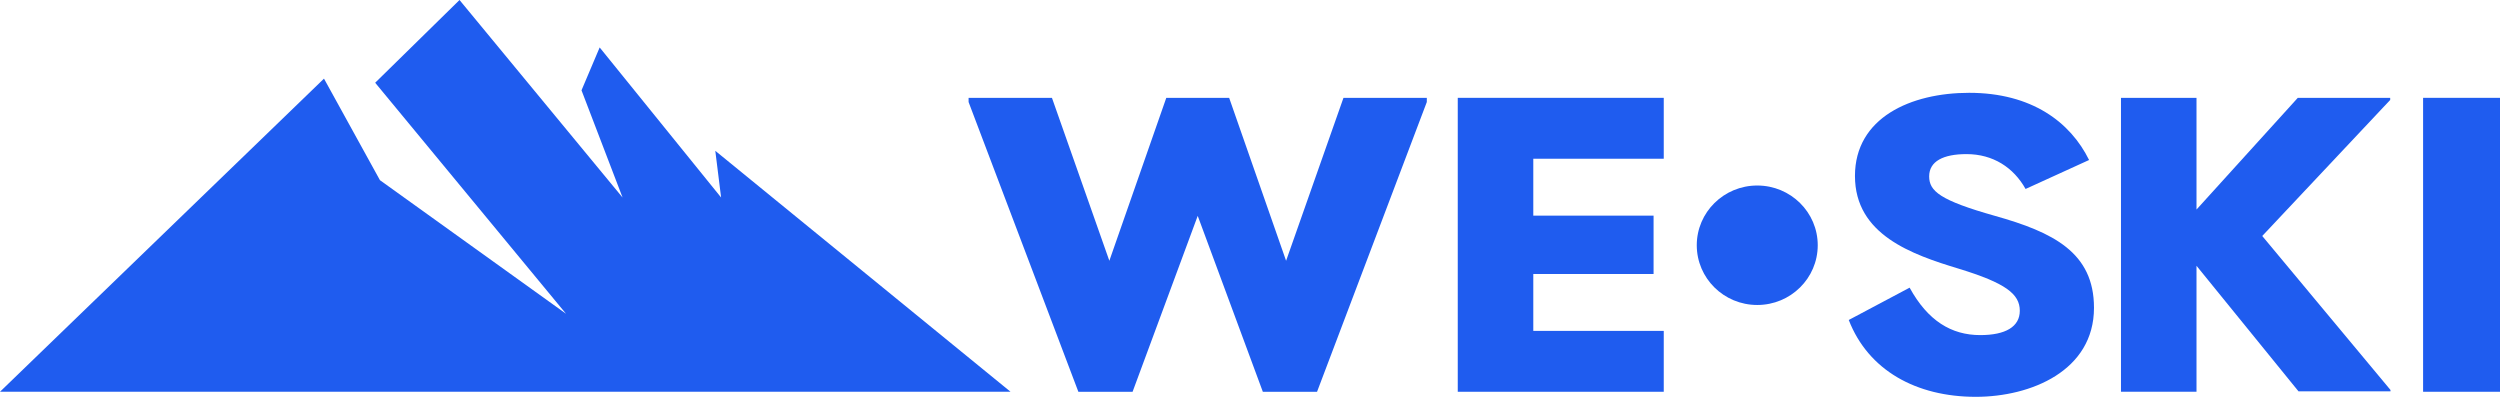 <svg width="126" height="20" viewBox="0 0 126 20" fill="none" xmlns="http://www.w3.org/2000/svg">
    <path
        d="M36.051 7.601L36.344 9.956L36.338 9.947L30.223 2.391L29.308 4.552L31.378 9.956L23.16 0L18.909 4.17L28.527 15.813L19.149 9.081L16.329 3.963L0 19.744H50.93L36.051 7.601Z"
        fill="#1F5CEF" />
    <path
        d="M88.566 15.371C90.249 15.371 91.614 14.023 91.614 12.36C91.614 10.698 90.249 9.35 88.566 9.35C86.882 9.35 85.517 10.698 85.517 12.36C85.517 14.023 86.882 15.371 88.566 15.371Z"
        fill="#1F5CEF" />
    <path
        d="M71.911 5.143L66.379 19.746H63.647L60.365 10.879L57.082 19.746H54.35L48.817 5.143V4.931H53.018L55.911 13.143L58.781 4.931H61.949L64.819 13.143L67.711 4.931H71.912L71.911 5.143Z"
        fill="#1F5CEF" />
    <path
        d="M77.278 8V10.868H83.34V13.809H77.278V16.677H83.853V19.745H73.471V4.931H83.853V8H77.278Z"
        fill="#1F5CEF" />
    <path
        d="M102.089 9.524C101.484 8.445 100.454 7.767 99.111 7.767C97.946 7.767 97.23 8.127 97.23 8.889C97.23 9.63 97.767 10.095 100.543 10.879C103.477 11.704 105.537 12.72 105.537 15.513C105.537 18.688 102.357 20 99.581 20C96.58 20 94.162 18.667 93.177 16.127L96.245 14.498C97.162 16.169 98.349 16.889 99.805 16.889C101.081 16.889 101.798 16.466 101.798 15.662C101.798 14.815 101.081 14.265 98.73 13.545C96.356 12.826 93.49 11.831 93.49 8.868C93.49 5.927 96.311 4.678 99.245 4.678C102.401 4.678 104.35 6.159 105.29 8.064L102.089 9.524Z"
        fill="#1F5CEF" />
    <path
        d="M120.48 19.654V19.723H115.844L110.704 13.396V19.745H106.897V4.931H110.704V10.561L115.809 4.931H120.466V5.037L114.017 11.894L120.48 19.654Z"
        fill="#1F5CEF" />
    <path d="M126 4.931V19.745H122.124V4.931H126Z" fill="#1F5CEF" />
</svg>